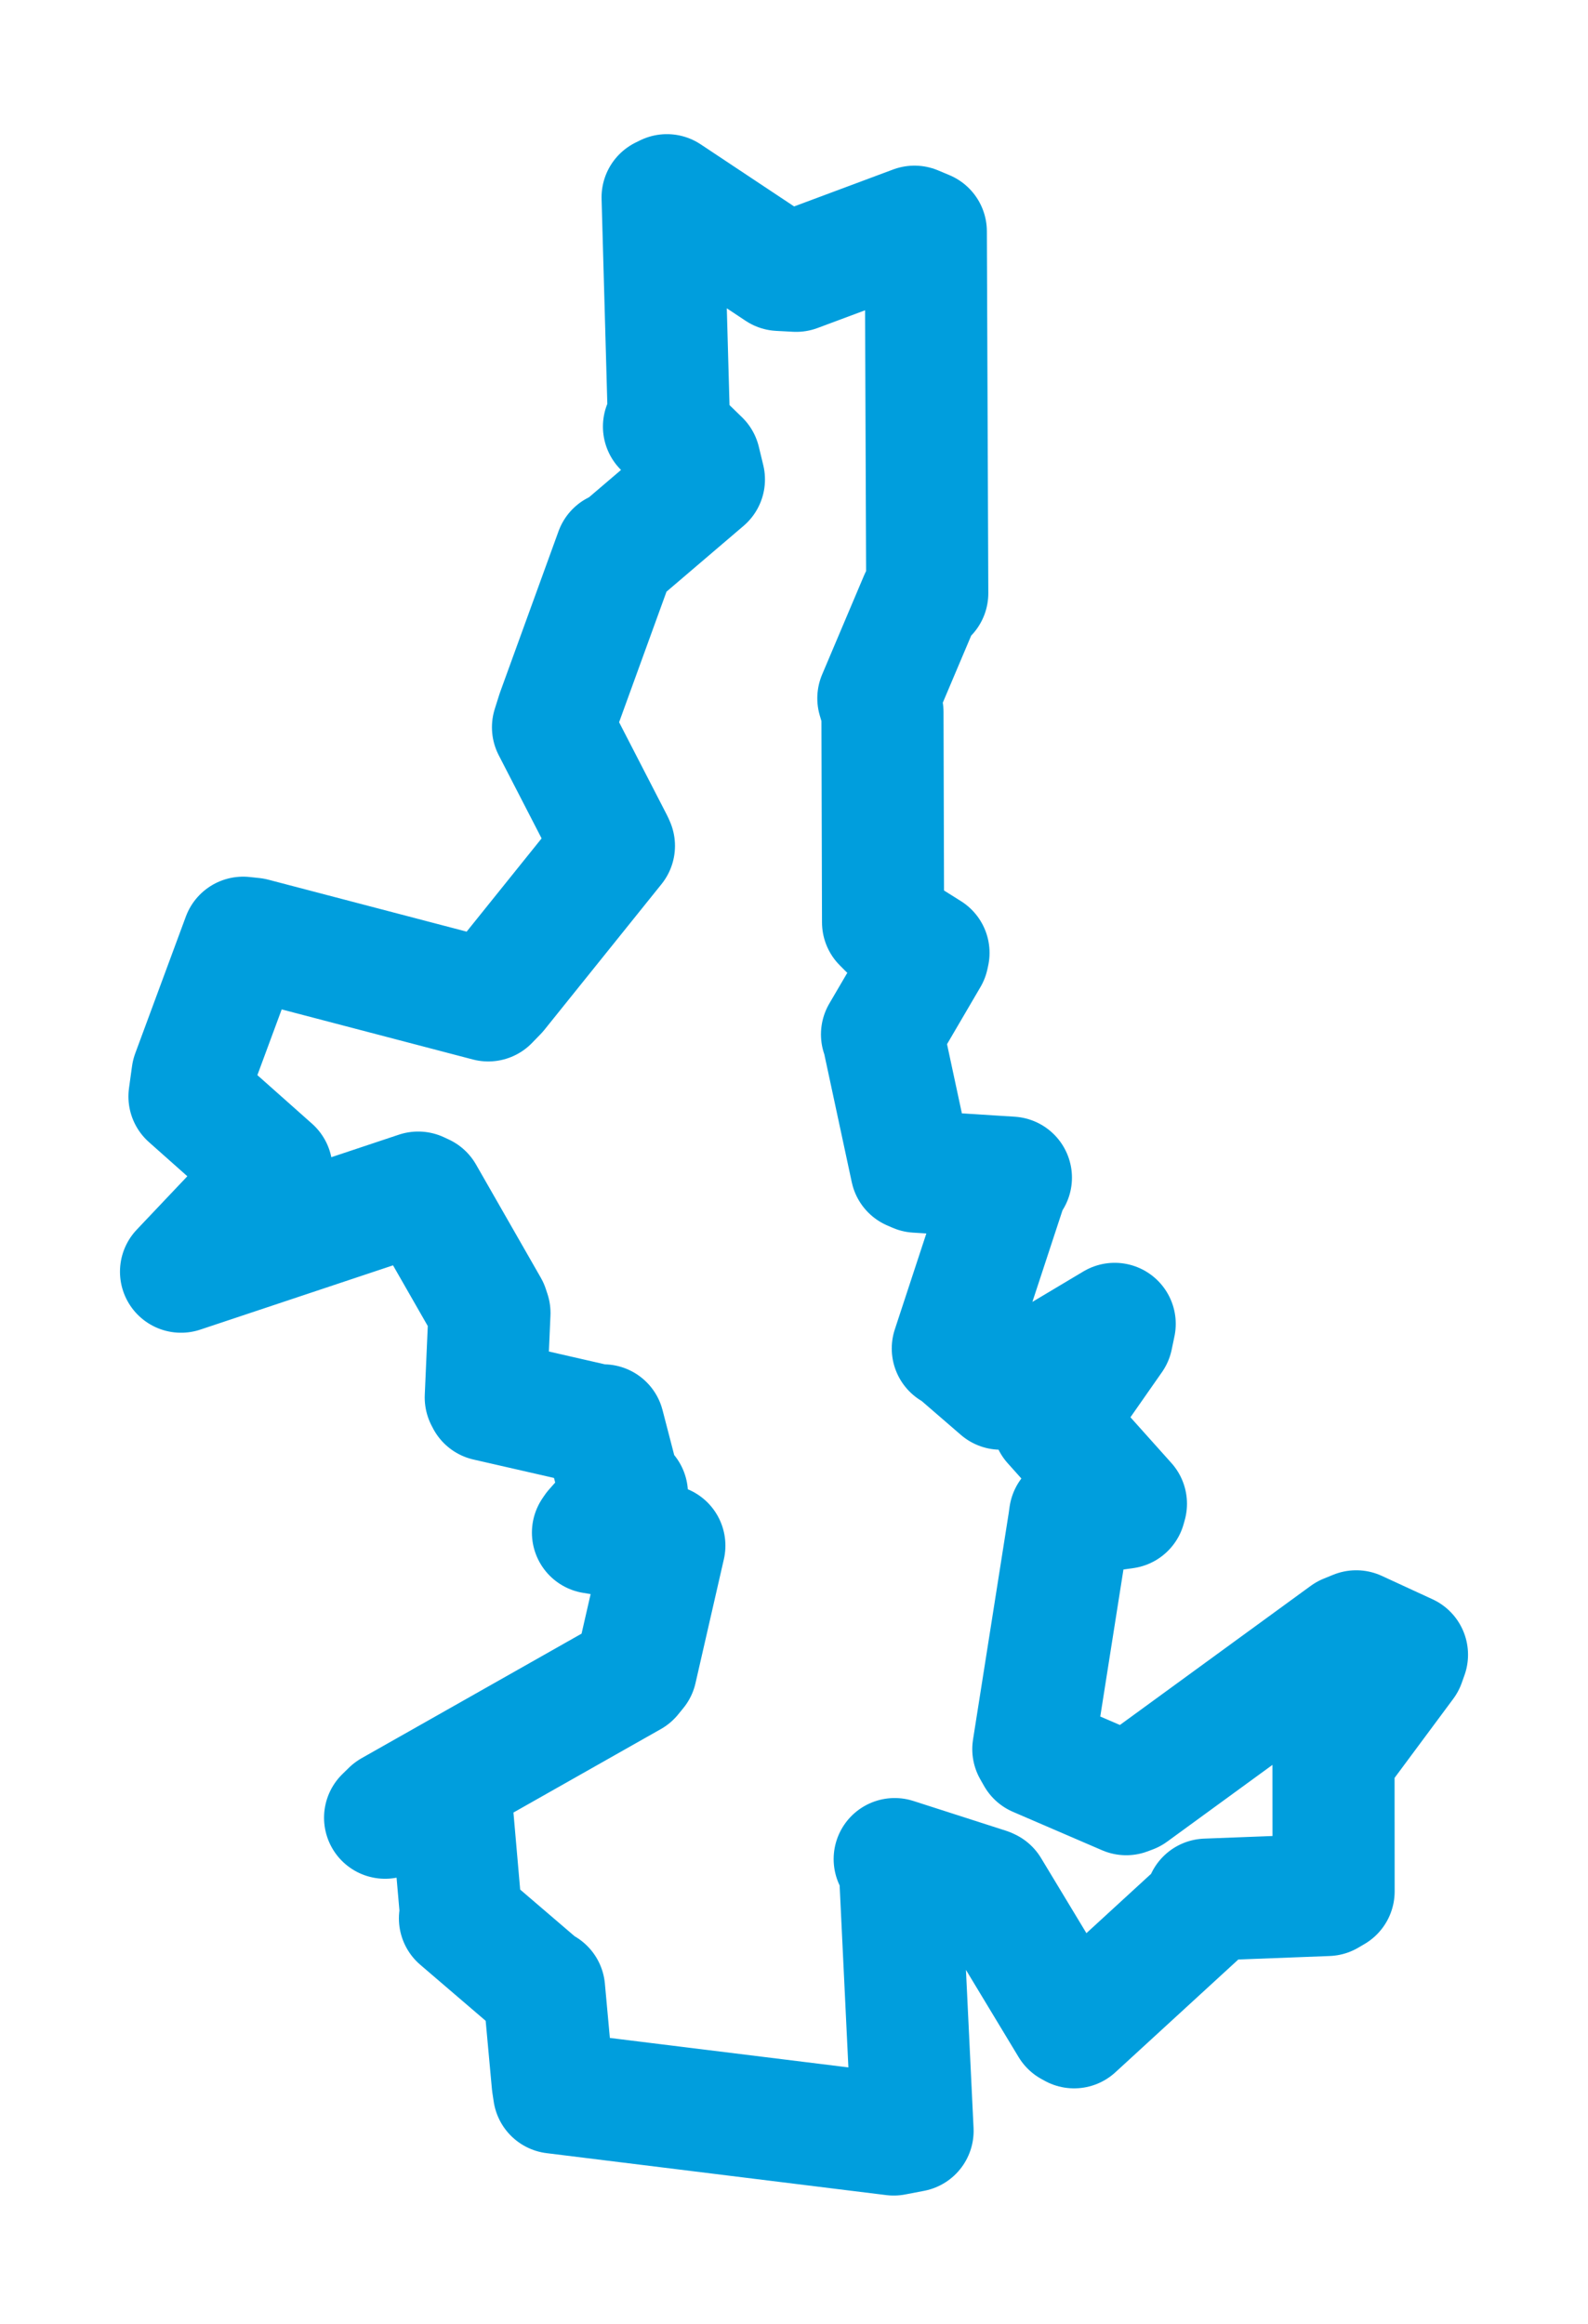 <svg viewBox="0 0 70.641 103.378" width="70.641" height="103.378" xmlns="http://www.w3.org/2000/svg">
  <title>Ledeč nad Sázavou, okres Havlíčkův Brod, Kraj Vysočina, Jihovýchod, 58401, Česko</title>
  <desc>Geojson of Ledeč nad Sázavou, okres Havlíčkův Brod, Kraj Vysočina, Jihovýchod, 58401, Česko</desc>
  <polygon points="8.053,56.575 18.603,53.056 18.818,53.156 21.7,58.192 21.773,58.412 21.609,62.171 21.667,62.284 26.622,63.417 26.843,63.412 27.528,66.052 27.888,66.451 26.464,68.057 26.378,68.183 28.523,68.534 29.553,68.762 28.291,74.276 28.059,74.56 17.421,80.584 17.131,80.867 20.041,79.974 20.057,79.983 20.509,85.16 20.461,85.345 24.127,88.487 24.203,88.492 24.587,92.688 24.648,93.094 39.755,94.96 40.595,94.799 40.021,82.87 39.8,82.707 43.917,84.031 43.984,84.062 47.637,90.112 47.781,90.191 53.511,84.933 53.666,84.511 59.049,84.305 59.324,84.144 59.32,78.43 59.374,78.125 62.465,73.96 62.588,73.615 60.331,72.574 59.905,72.748 50.32,79.737 50.1,79.82 46.136,78.111 45.967,77.814 47.556,67.729 47.6,67.416 50.037,67.073 50.086,66.899 46.85,63.284 46.838,63.246 49.462,59.49 49.586,58.896 45.32,61.444 44.519,61.78 42.52,60.052 42.385,59.992 44.845,52.506 44.969,52.391 40.779,52.126 40.546,52.025 39.256,46.014 39.236,46.017 41.27,42.542 41.303,42.39 39.518,41.268 39.282,41.03 39.256,31.68 39.073,31.066 40.938,26.659 41.248,26.391 41.184,10.296 40.68,10.085 35.419,12.048 34.668,12.008 29.667,8.684 29.476,8.778 29.751,18.607 29.537,18.977 31.115,20.511 31.313,21.33 27.682,24.43 27.399,24.56 24.804,31.709 24.6,32.355 27.258,37.512 27.31,37.631 22.101,44.112 21.719,44.506 11.248,41.763 10.815,41.717 8.564,47.802 8.429,48.78 12.077,52.022 12.017,52.39 8.053,56.575" stroke="#009edd" stroke-width="5.432px" fill="none" stroke-linejoin="round" vector-effect="non-scaling-stroke"></polygon>
</svg>